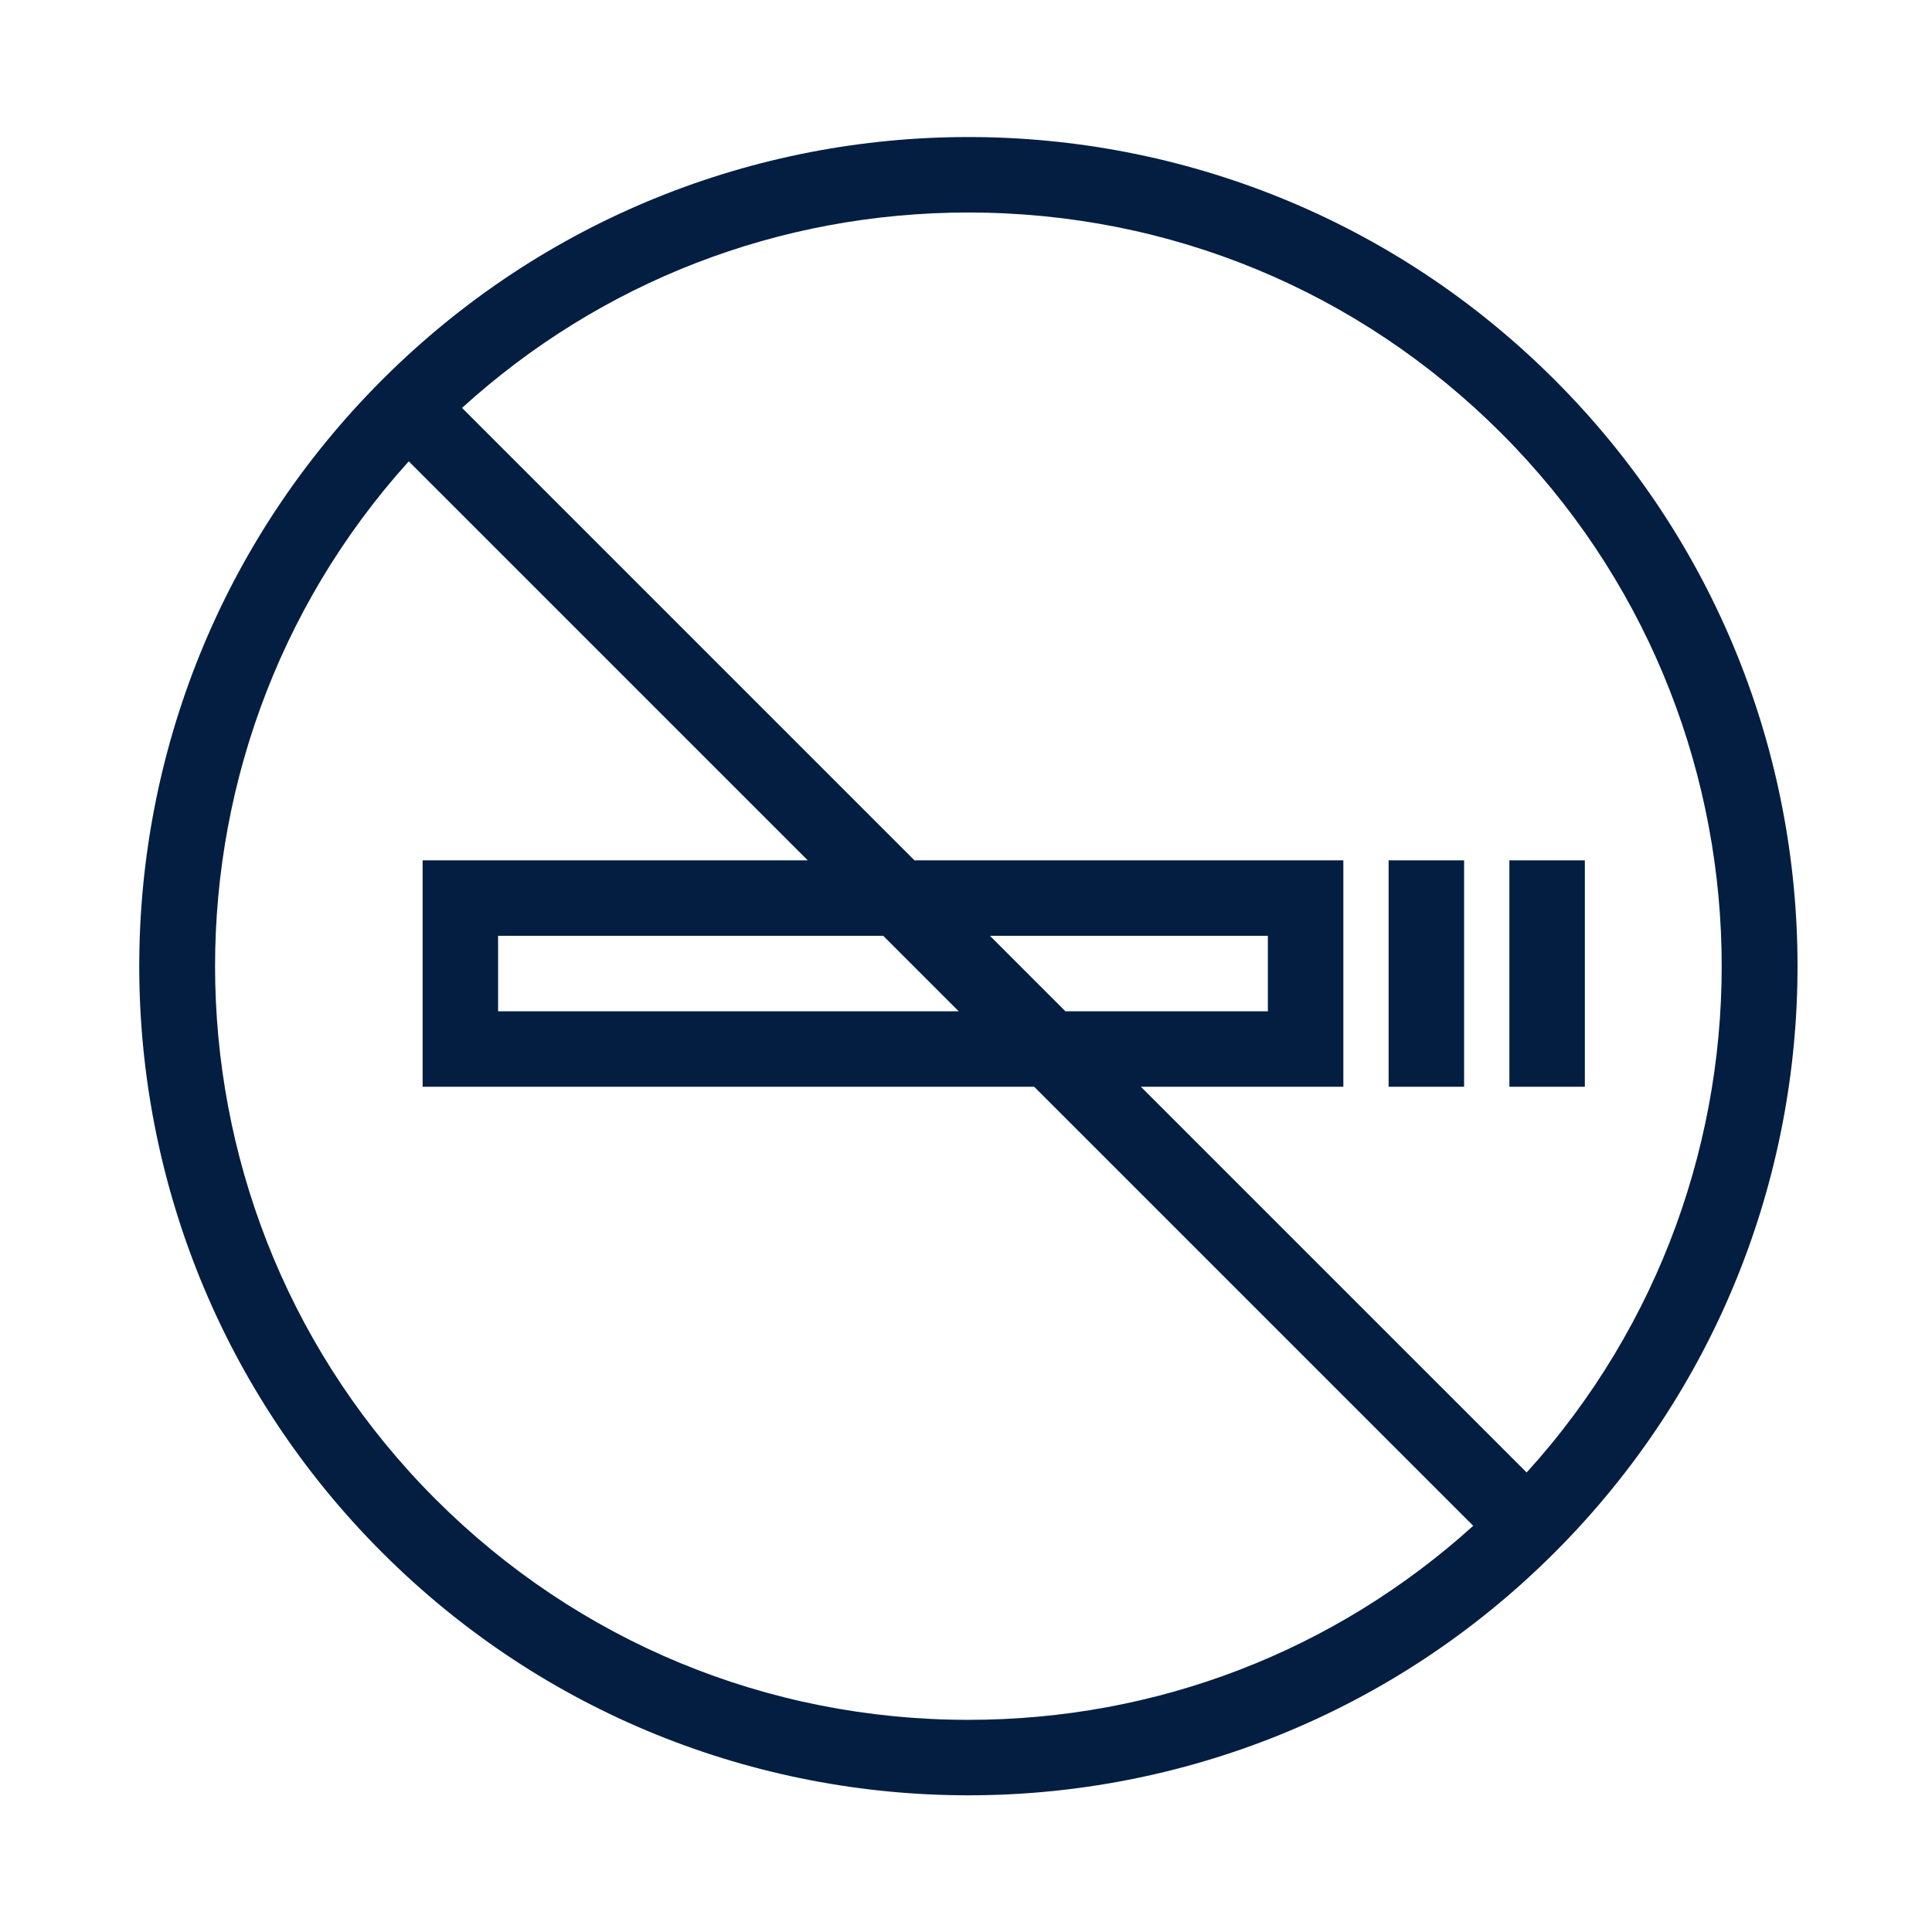 <?xml version="1.0" encoding="iso-8859-1"?>
<!-- Generator: Adobe Illustrator 19.2.1, SVG Export Plug-In . SVG Version: 6.00 Build 0)  -->
<svg version="1.1" id="Lager_12" xmlns="http://www.w3.org/2000/svg" xmlns:xlink="http://www.w3.org/1999/xlink" x="0px" y="0px"
	 viewBox="0 0 256 256" style="enable-background:new 0 0 256 256;" xml:space="preserve">
<g>
	<path style="fill:#041E42;" d="M206.004,50.336c-21.453-21.453-49.57-32.179-77.687-32.179c-28.117,0-56.234,10.726-77.687,32.179
		c-42.905,42.905-42.905,112.468,0,155.373c21.453,21.453,49.57,32.179,77.687,32.179c28.117,0,56.234-10.726,77.687-32.179
		C248.909,162.805,248.909,93.242,206.004,50.336z M198.933,57.407c37.784,37.784,38.901,98.56,3.355,137.706L151.174,144H178v-30
		h-56.826l-59.95-59.95c18.407-16.733,42.046-25.892,67.092-25.892C154.992,28.158,180.07,38.545,198.933,57.407z M131.174,124H168
		v10h-26.826L131.174,124z M127.033,134H66v-10h51.033L127.033,134z M57.701,198.639c-37.72-37.72-38.899-98.356-3.538-137.509
		l52.87,52.87H56v30h81.033l58.177,58.177c-18.378,16.618-41.936,25.712-66.893,25.712
		C101.642,227.889,76.563,217.501,57.701,198.639z"/>
	<rect x="184" y="114" style="fill:#041E42;" width="10" height="30"/>
	<rect x="200" y="114" style="fill:#041E42;" width="10" height="30"/>
</g>
</svg>
